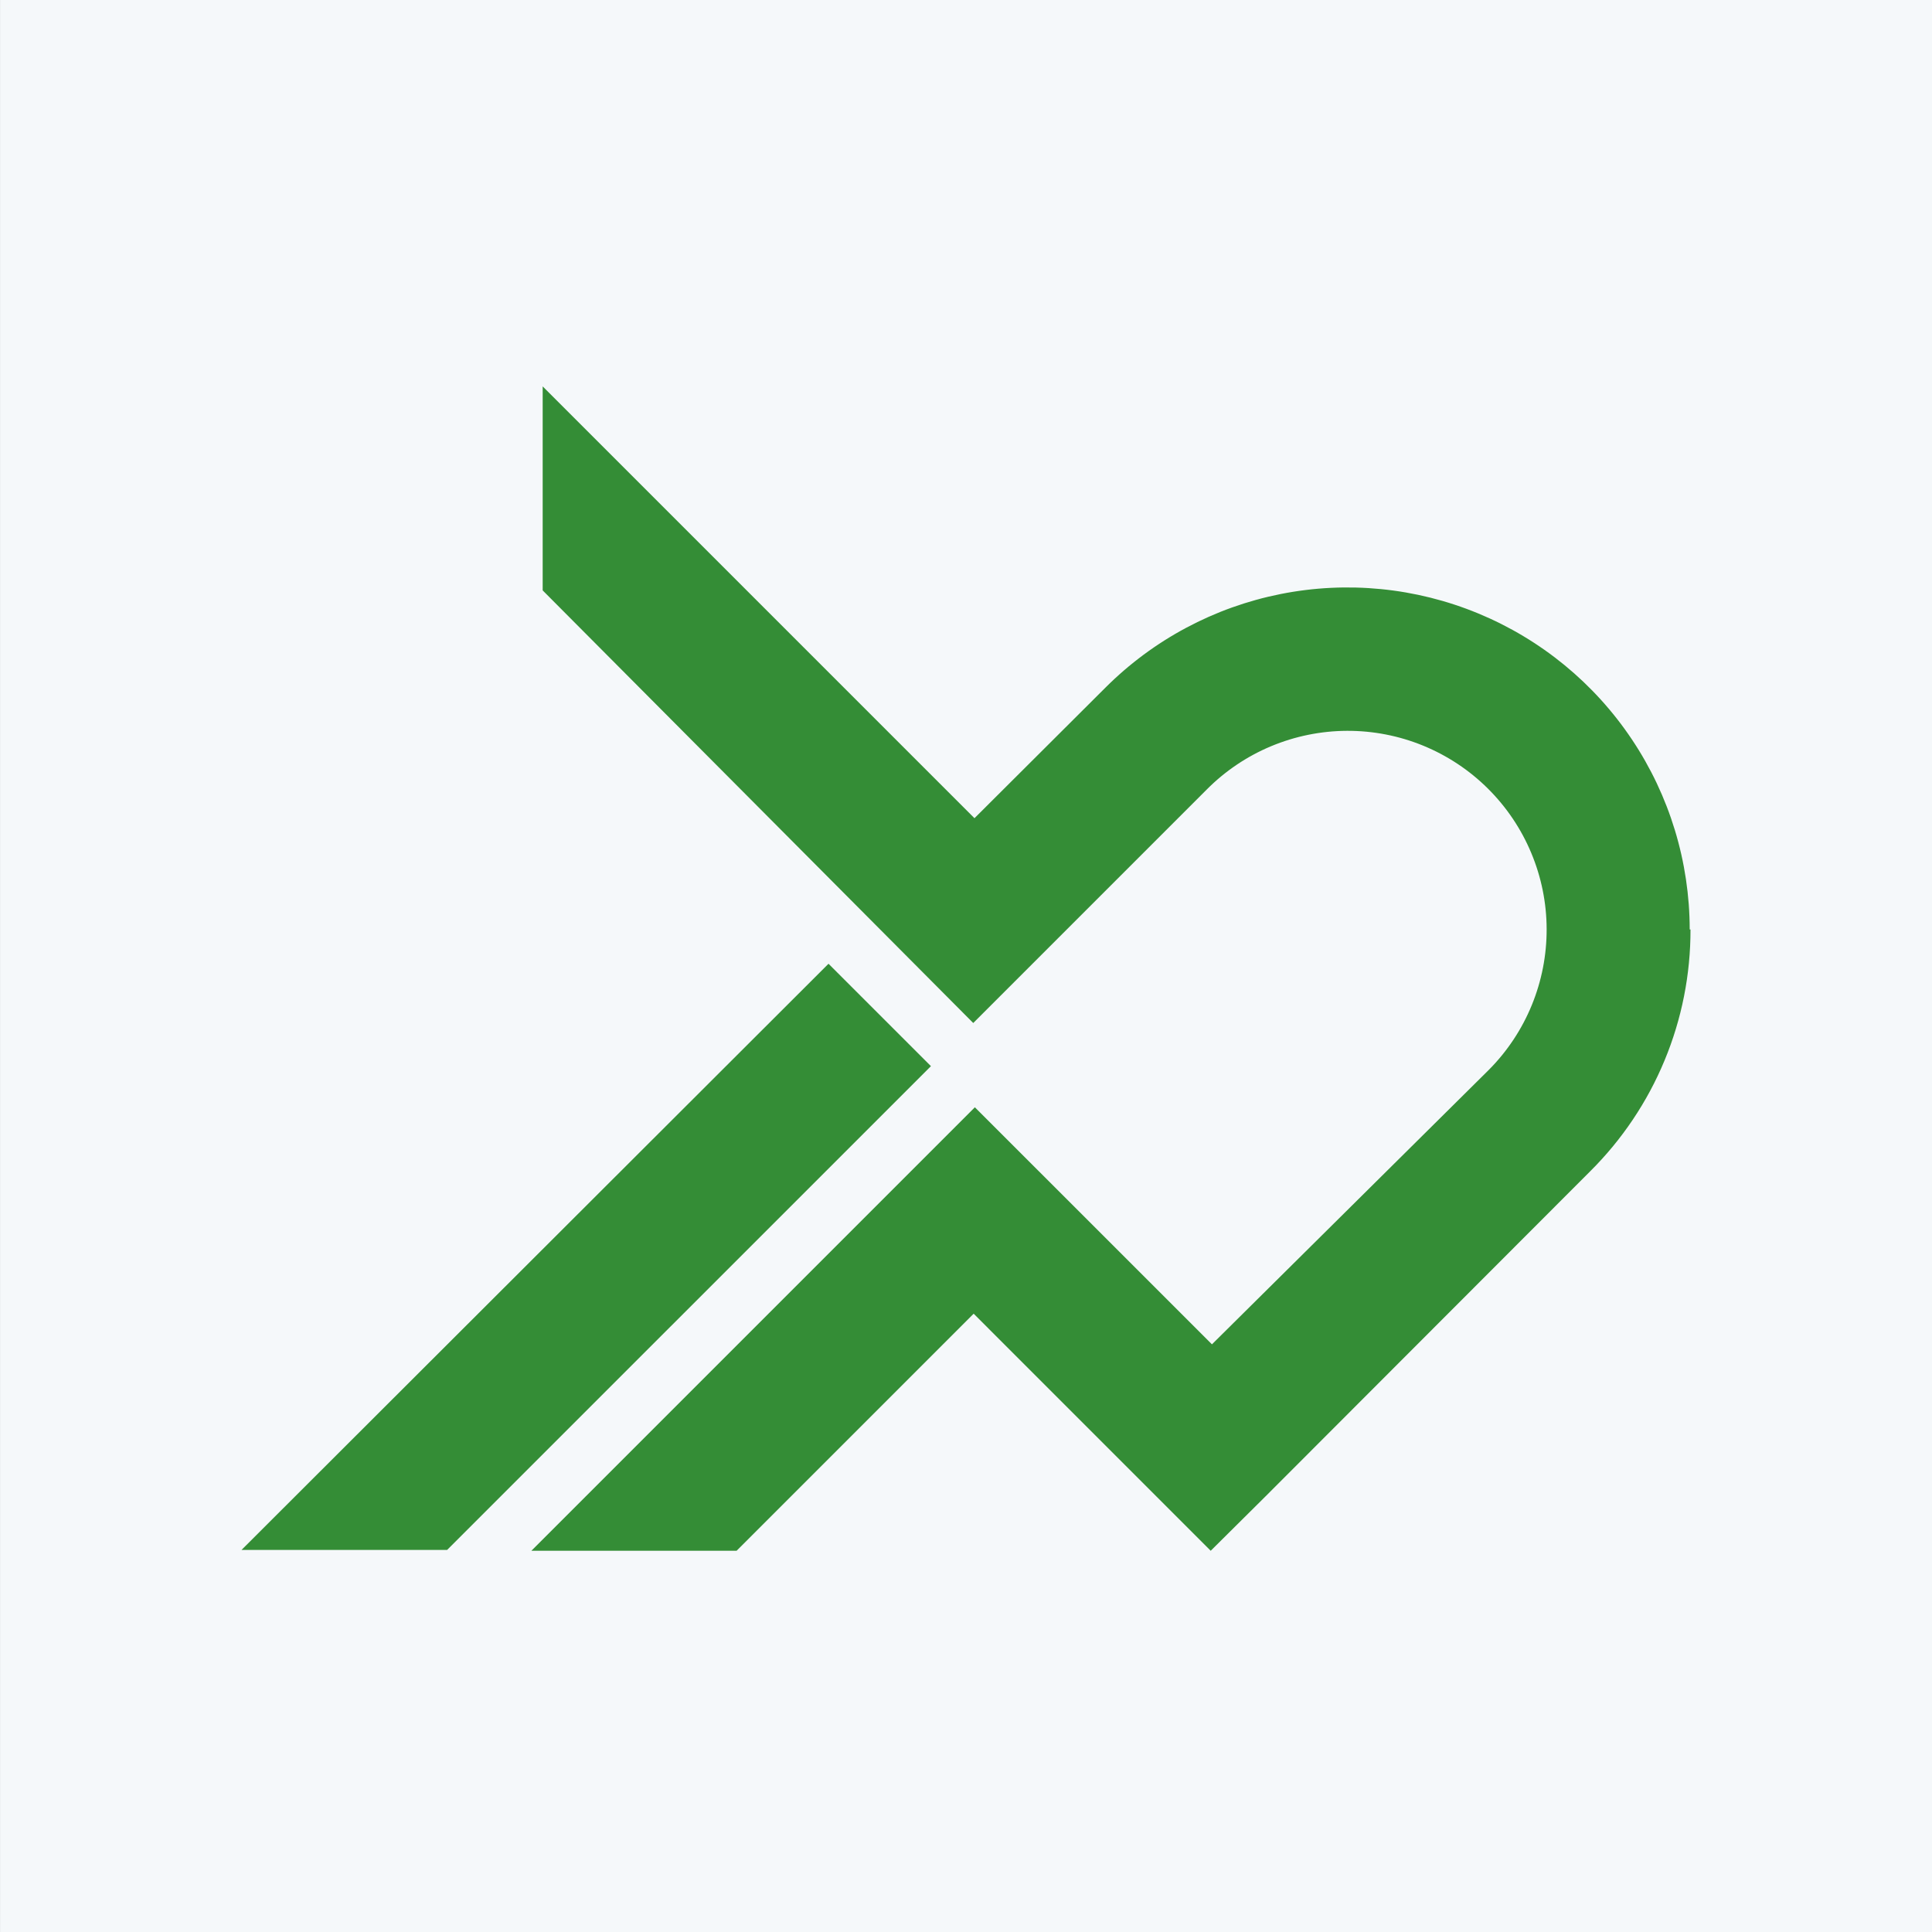 <?xml version="1.0" encoding="UTF-8"?> <svg xmlns="http://www.w3.org/2000/svg" width="80" height="80" viewBox="0 0 80 80" fill="none"><rect x="0" y="0" width="80" height="80" fill="#333333" stroke="none"/><rect x="0.001" width="80" height="80" fill="#F5F8FA"></rect><path d="M70 38.487C70.004 40.349 69.639 42.193 68.925 43.912C68.212 45.632 67.164 47.192 65.843 48.504L52.404 61.96L50.133 64.214L40.317 54.397L30.501 64.214H22.003L40.367 45.85L50.184 55.666L61.653 44.297C62.415 43.53 63.018 42.62 63.428 41.62C63.838 40.619 64.047 39.548 64.043 38.466C64.04 37.385 63.823 36.315 63.405 35.318C62.988 34.32 62.378 33.415 61.611 32.653C60.844 31.891 59.934 31.288 58.933 30.877C57.933 30.467 56.861 30.258 55.78 30.262C54.699 30.266 53.629 30.483 52.631 30.9C51.634 31.317 50.728 31.927 49.967 32.694L42.304 40.357L40.3 42.361L22.471 24.447V16L40.351 33.88L45.776 28.471C47.758 26.491 50.283 25.143 53.031 24.597C55.779 24.051 58.627 24.331 61.215 25.403C63.804 26.475 66.017 28.29 67.574 30.619C69.132 32.948 69.964 35.686 69.967 38.487H70ZM38.548 44.147L18.514 64.18H10L34.307 39.907L38.548 44.147V44.147Z" fill="#348D36"></path></svg> 